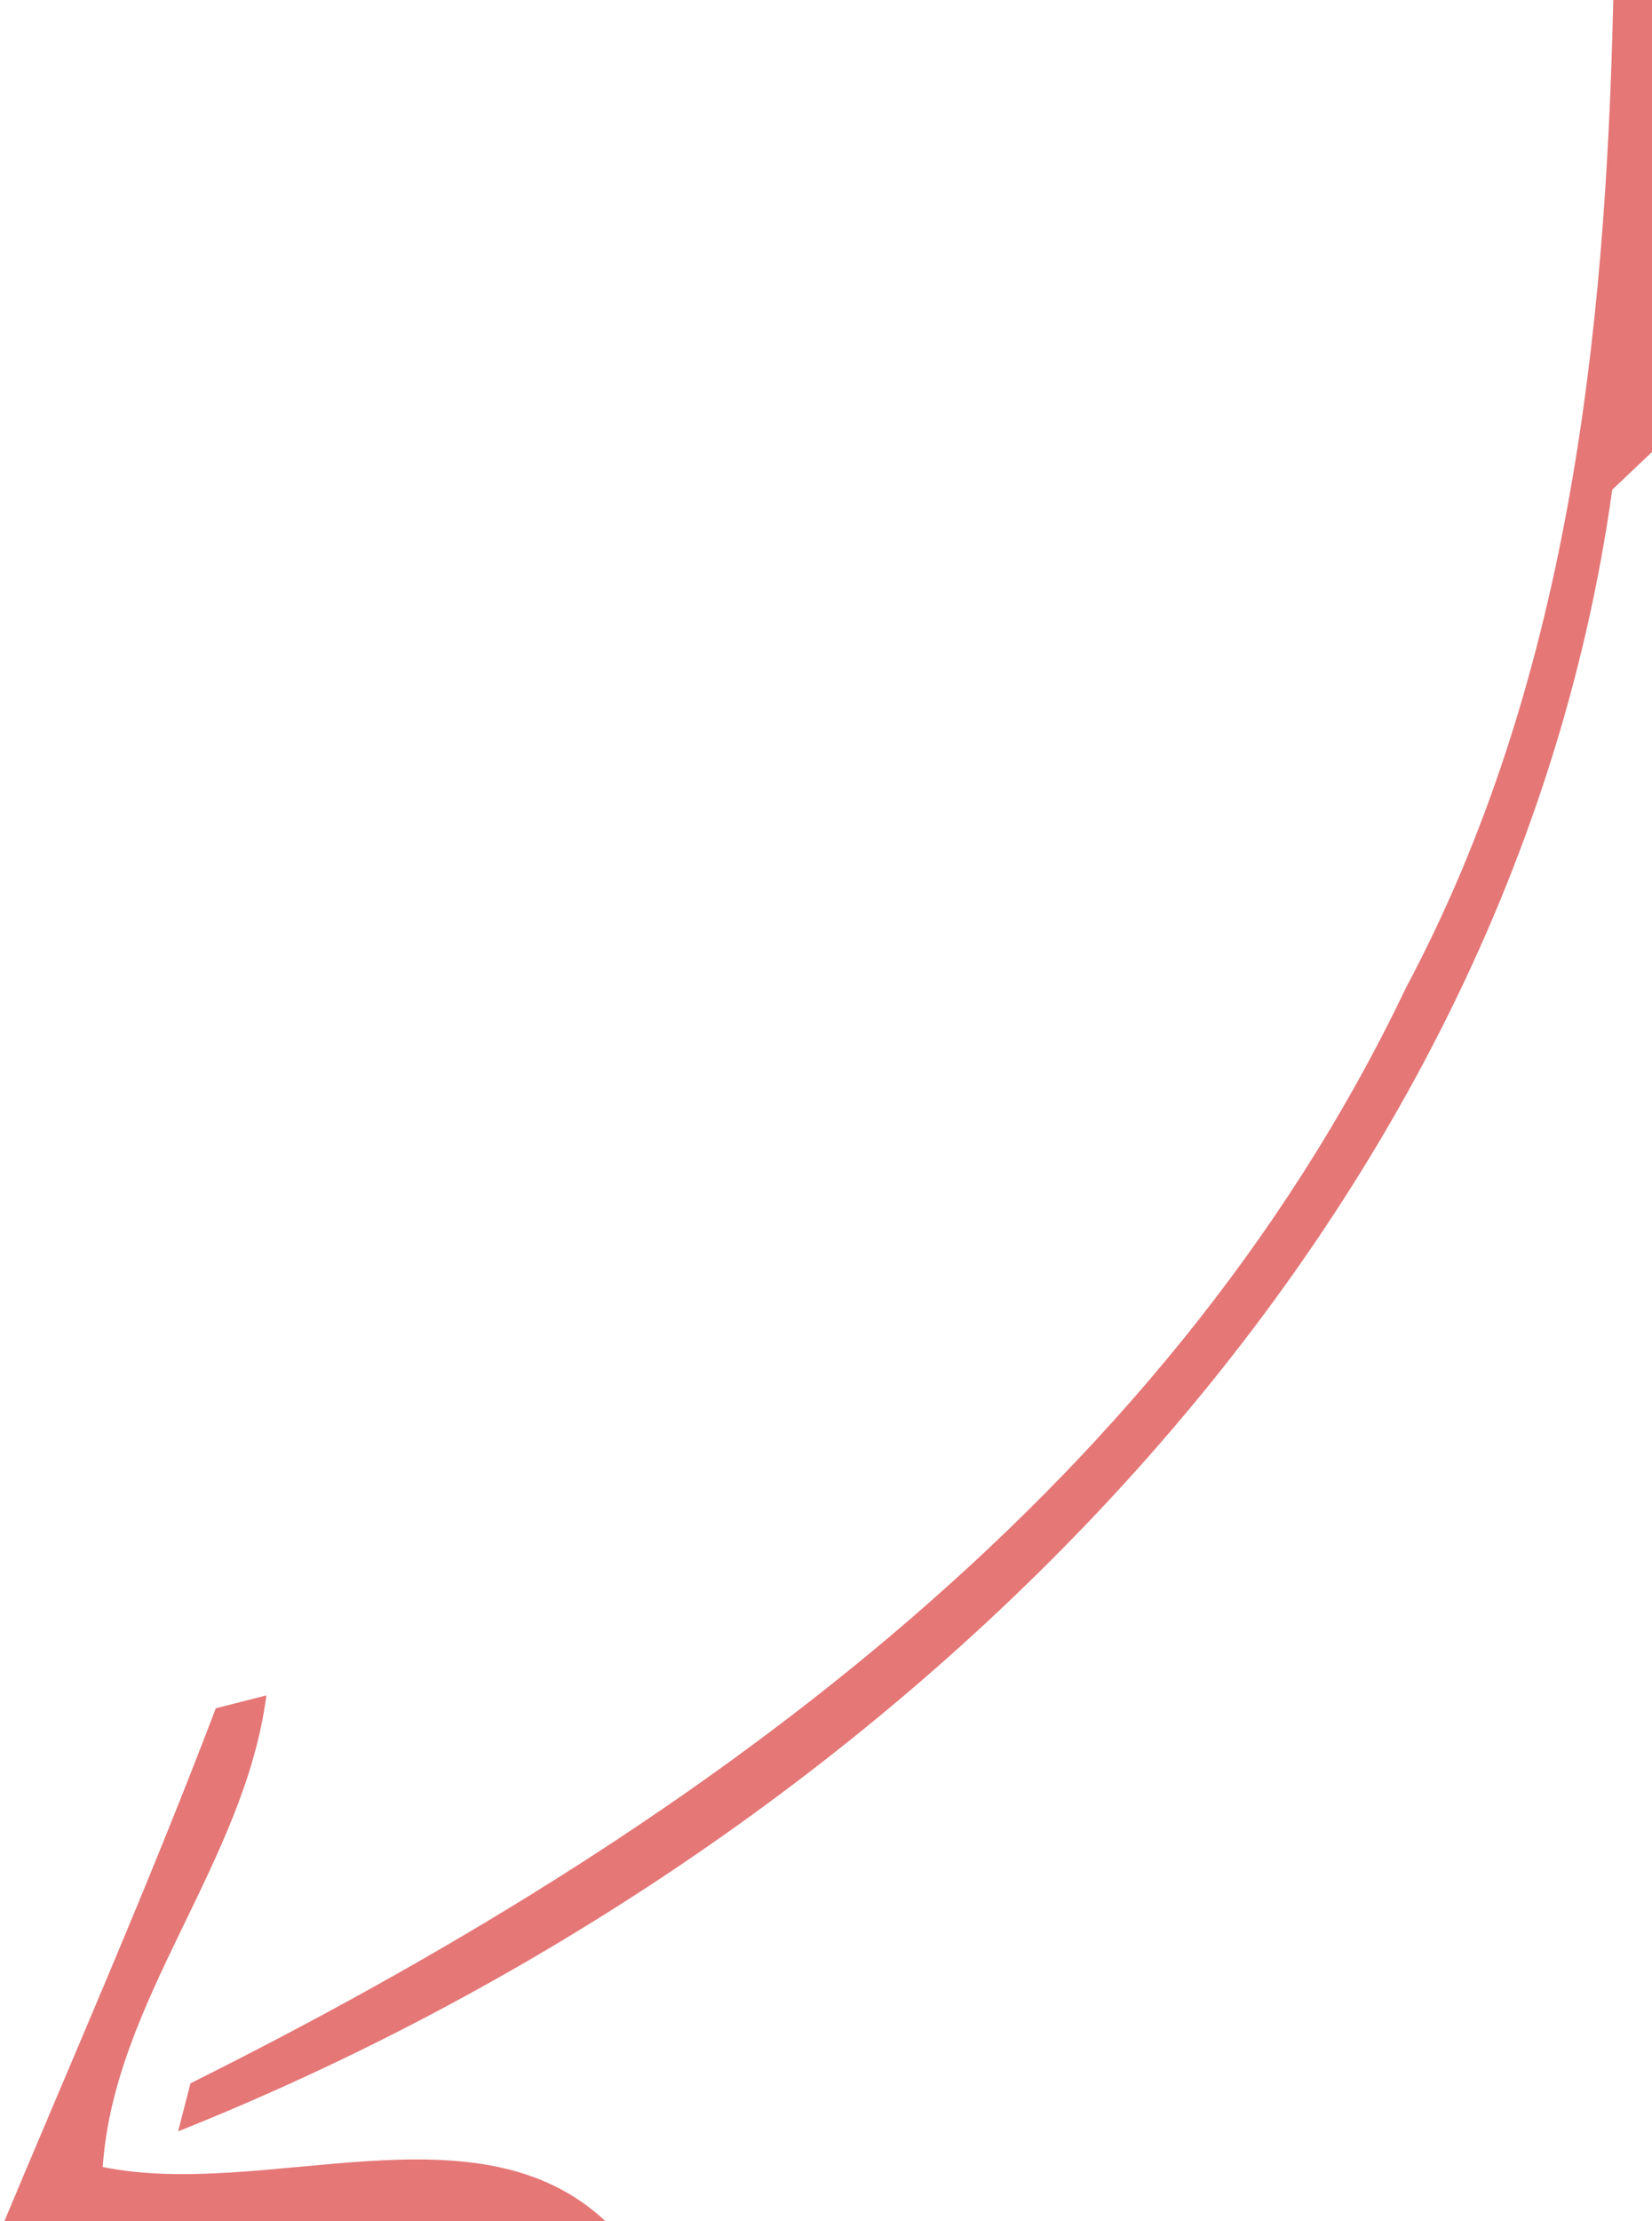 <?xml version="1.0" encoding="UTF-8" ?>
<!DOCTYPE svg PUBLIC "-//W3C//DTD SVG 1.1//EN" "http://www.w3.org/Graphics/SVG/1.1/DTD/svg11.dtd">
<svg width="32px" height="43px" viewBox="0 0 32 43" version="1.1" xmlns="http://www.w3.org/2000/svg">
<g id="#8126269f">
<path fill="#E57777" opacity="1" d=" M 31.25 0.00 L 32.00 0.00 L 32.00 8.75 L 31.23 9.48 C 29.16 24.31 16.85 35.91 3.45 41.26 L 3.69 40.33 C 13.23 35.57 22.51 29.02 27.23 19.13 C 30.37 13.24 31.10 6.56 31.25 0.00 Z" />
<path fill="#E57777" opacity="1" d=" M 4.18 33.07 L 5.16 32.82 C 4.74 36.06 2.21 38.71 1.99 41.95 C 5.14 42.59 9.23 40.66 11.73 43.00 L 0.00 43.00 L 0.00 43.20 C 1.41 39.83 2.88 36.49 4.18 33.07 Z" />
</g>
</svg>

